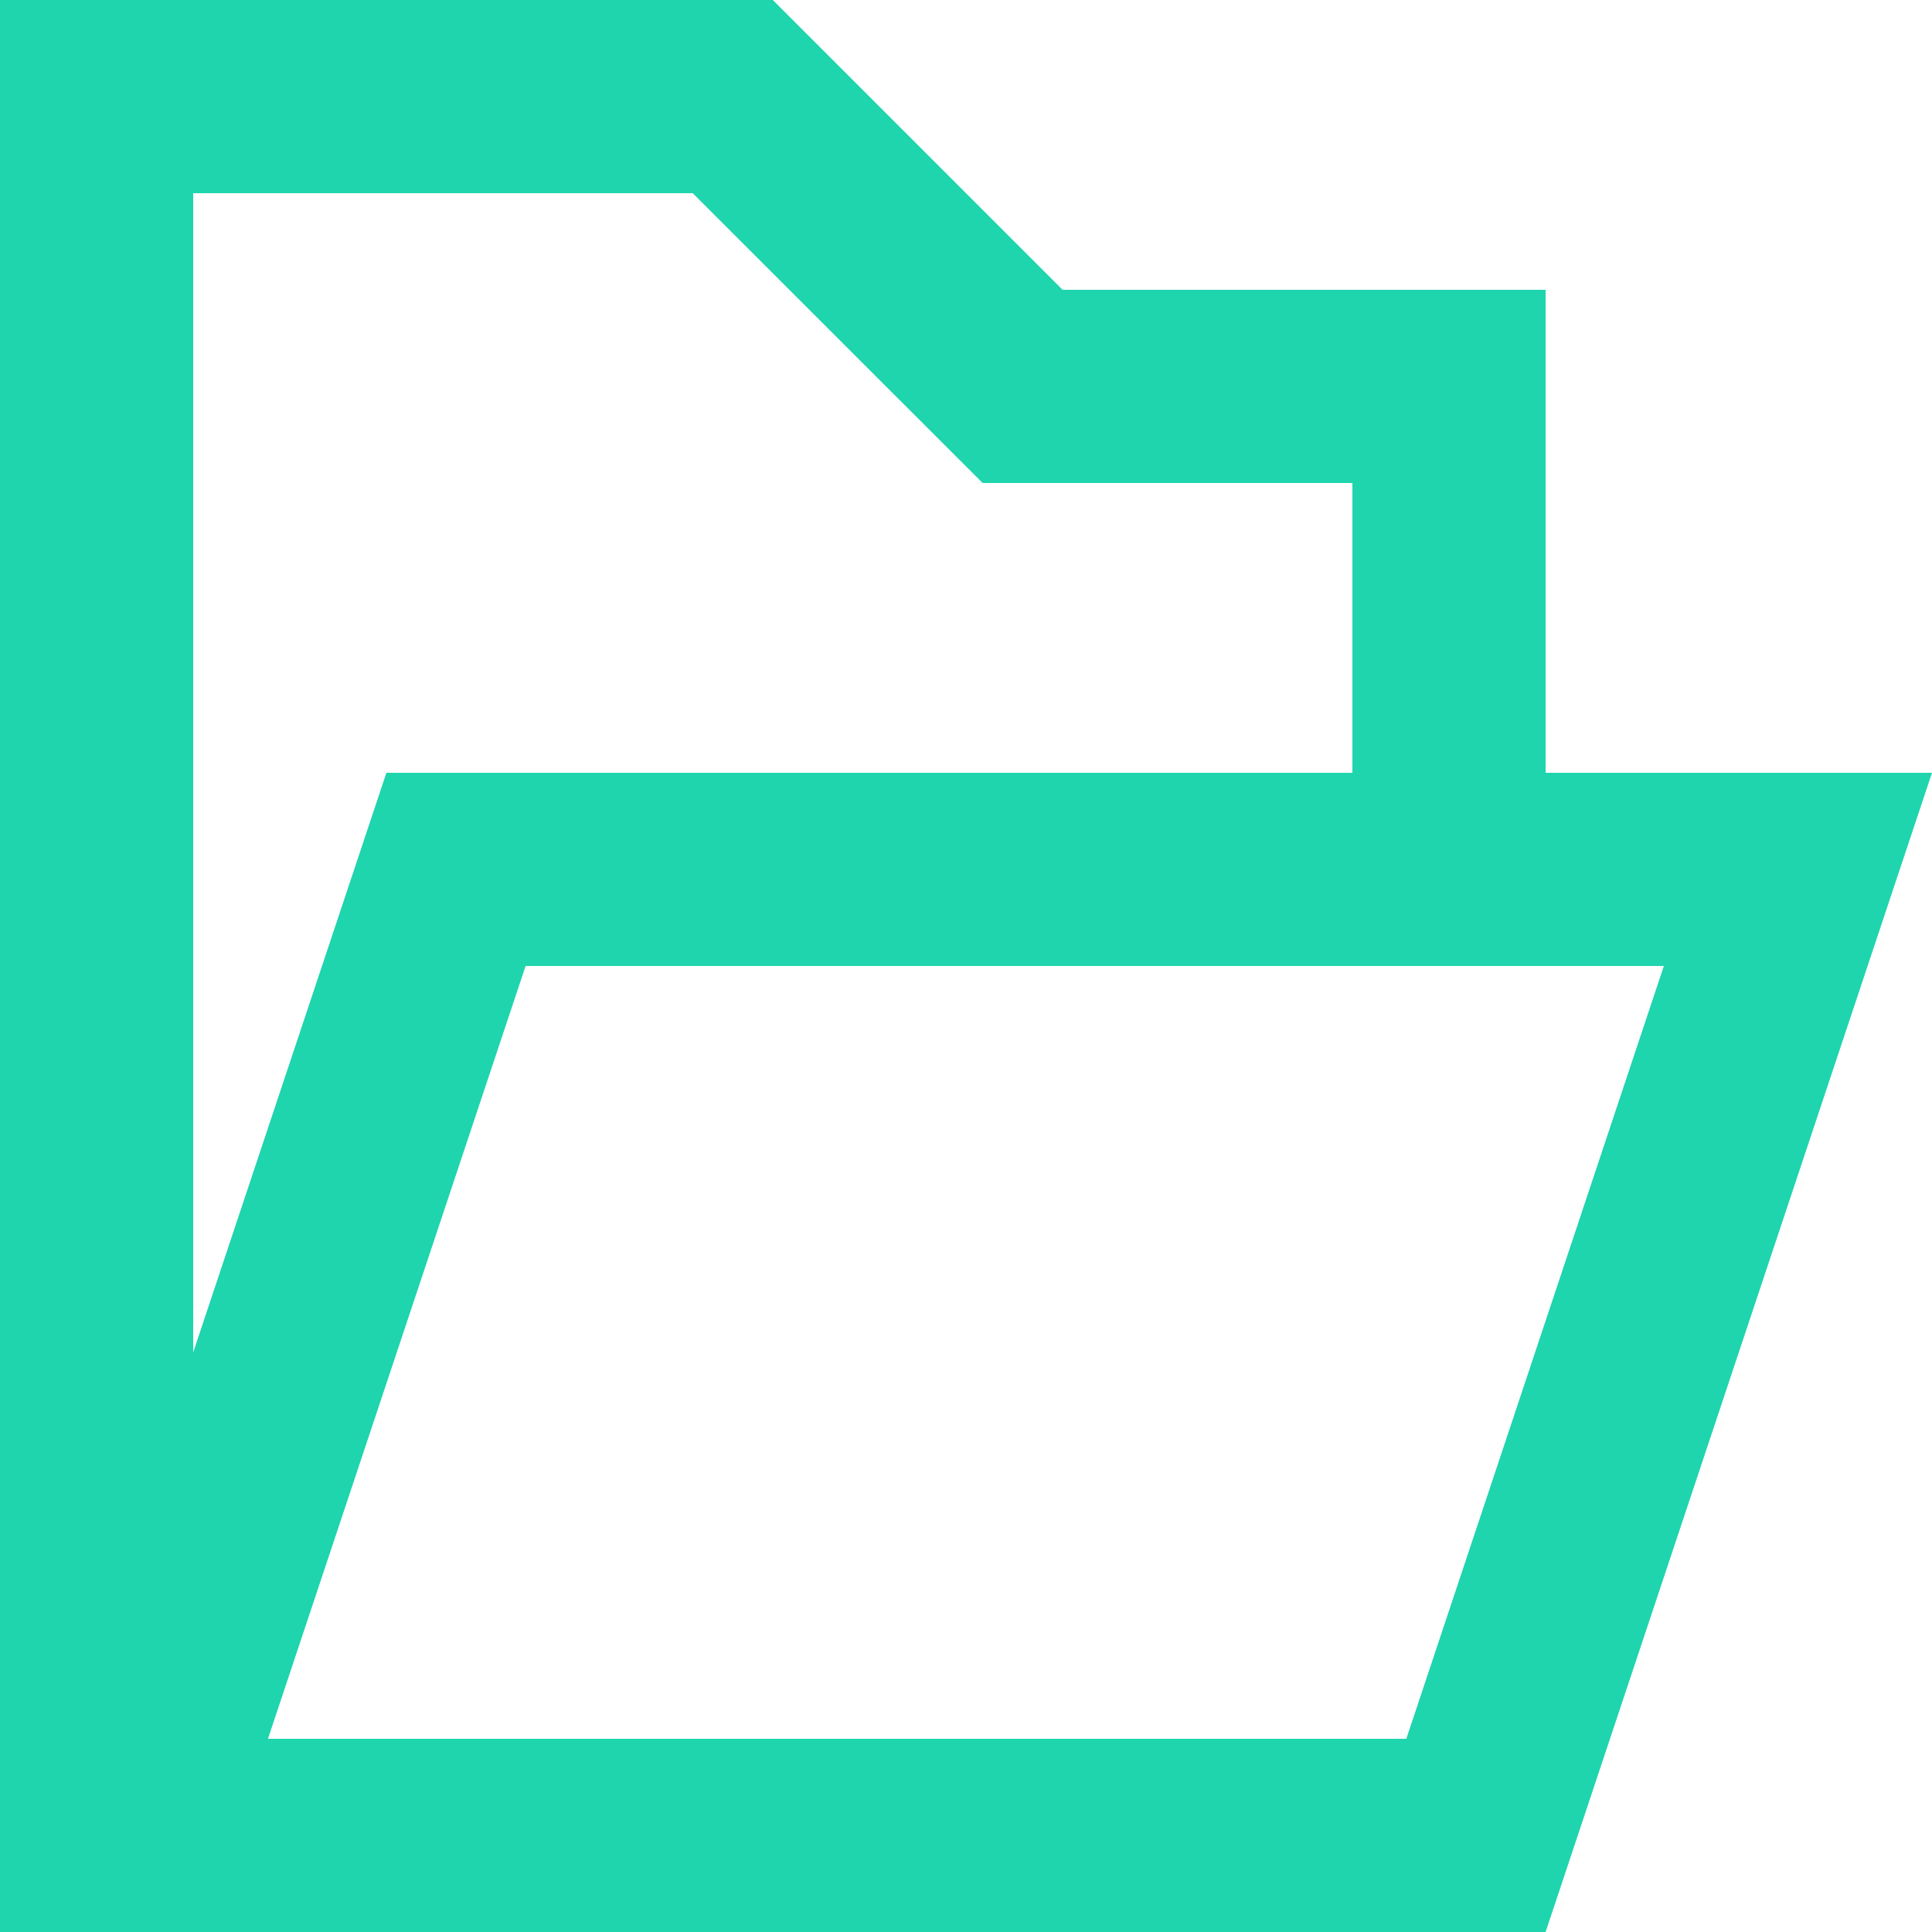 <?xml version="1.0" encoding="UTF-8"?>
<svg width="20px" height="20px" viewBox="0 0 20 20" version="1.1" xmlns="http://www.w3.org/2000/svg" xmlns:xlink="http://www.w3.org/1999/xlink">
    <title>folder_open</title>
    <g id="background-management-system-3" stroke="none" stroke-width="1" fill="none" fill-rule="evenodd">
        <g id="Files" transform="translate(-1087, -414)" fill="#1FD5AE" fill-rule="nonzero">
            <path d="M1095,414 L1098,417 L1103,417 L1103,422 L1107,422 L1103,434 L1087,434 L1087,414 L1095,414 Z M1104.224,424 L1092.441,424 L1089.774,432 L1101.558,432 L1104.224,424 Z M1094.171,416 L1089,416 L1089,428 L1091,422 L1101,422 L1101,419 L1097.172,419 L1094.171,416 Z" id="folder_open"></path>
        </g>
    </g>
</svg>